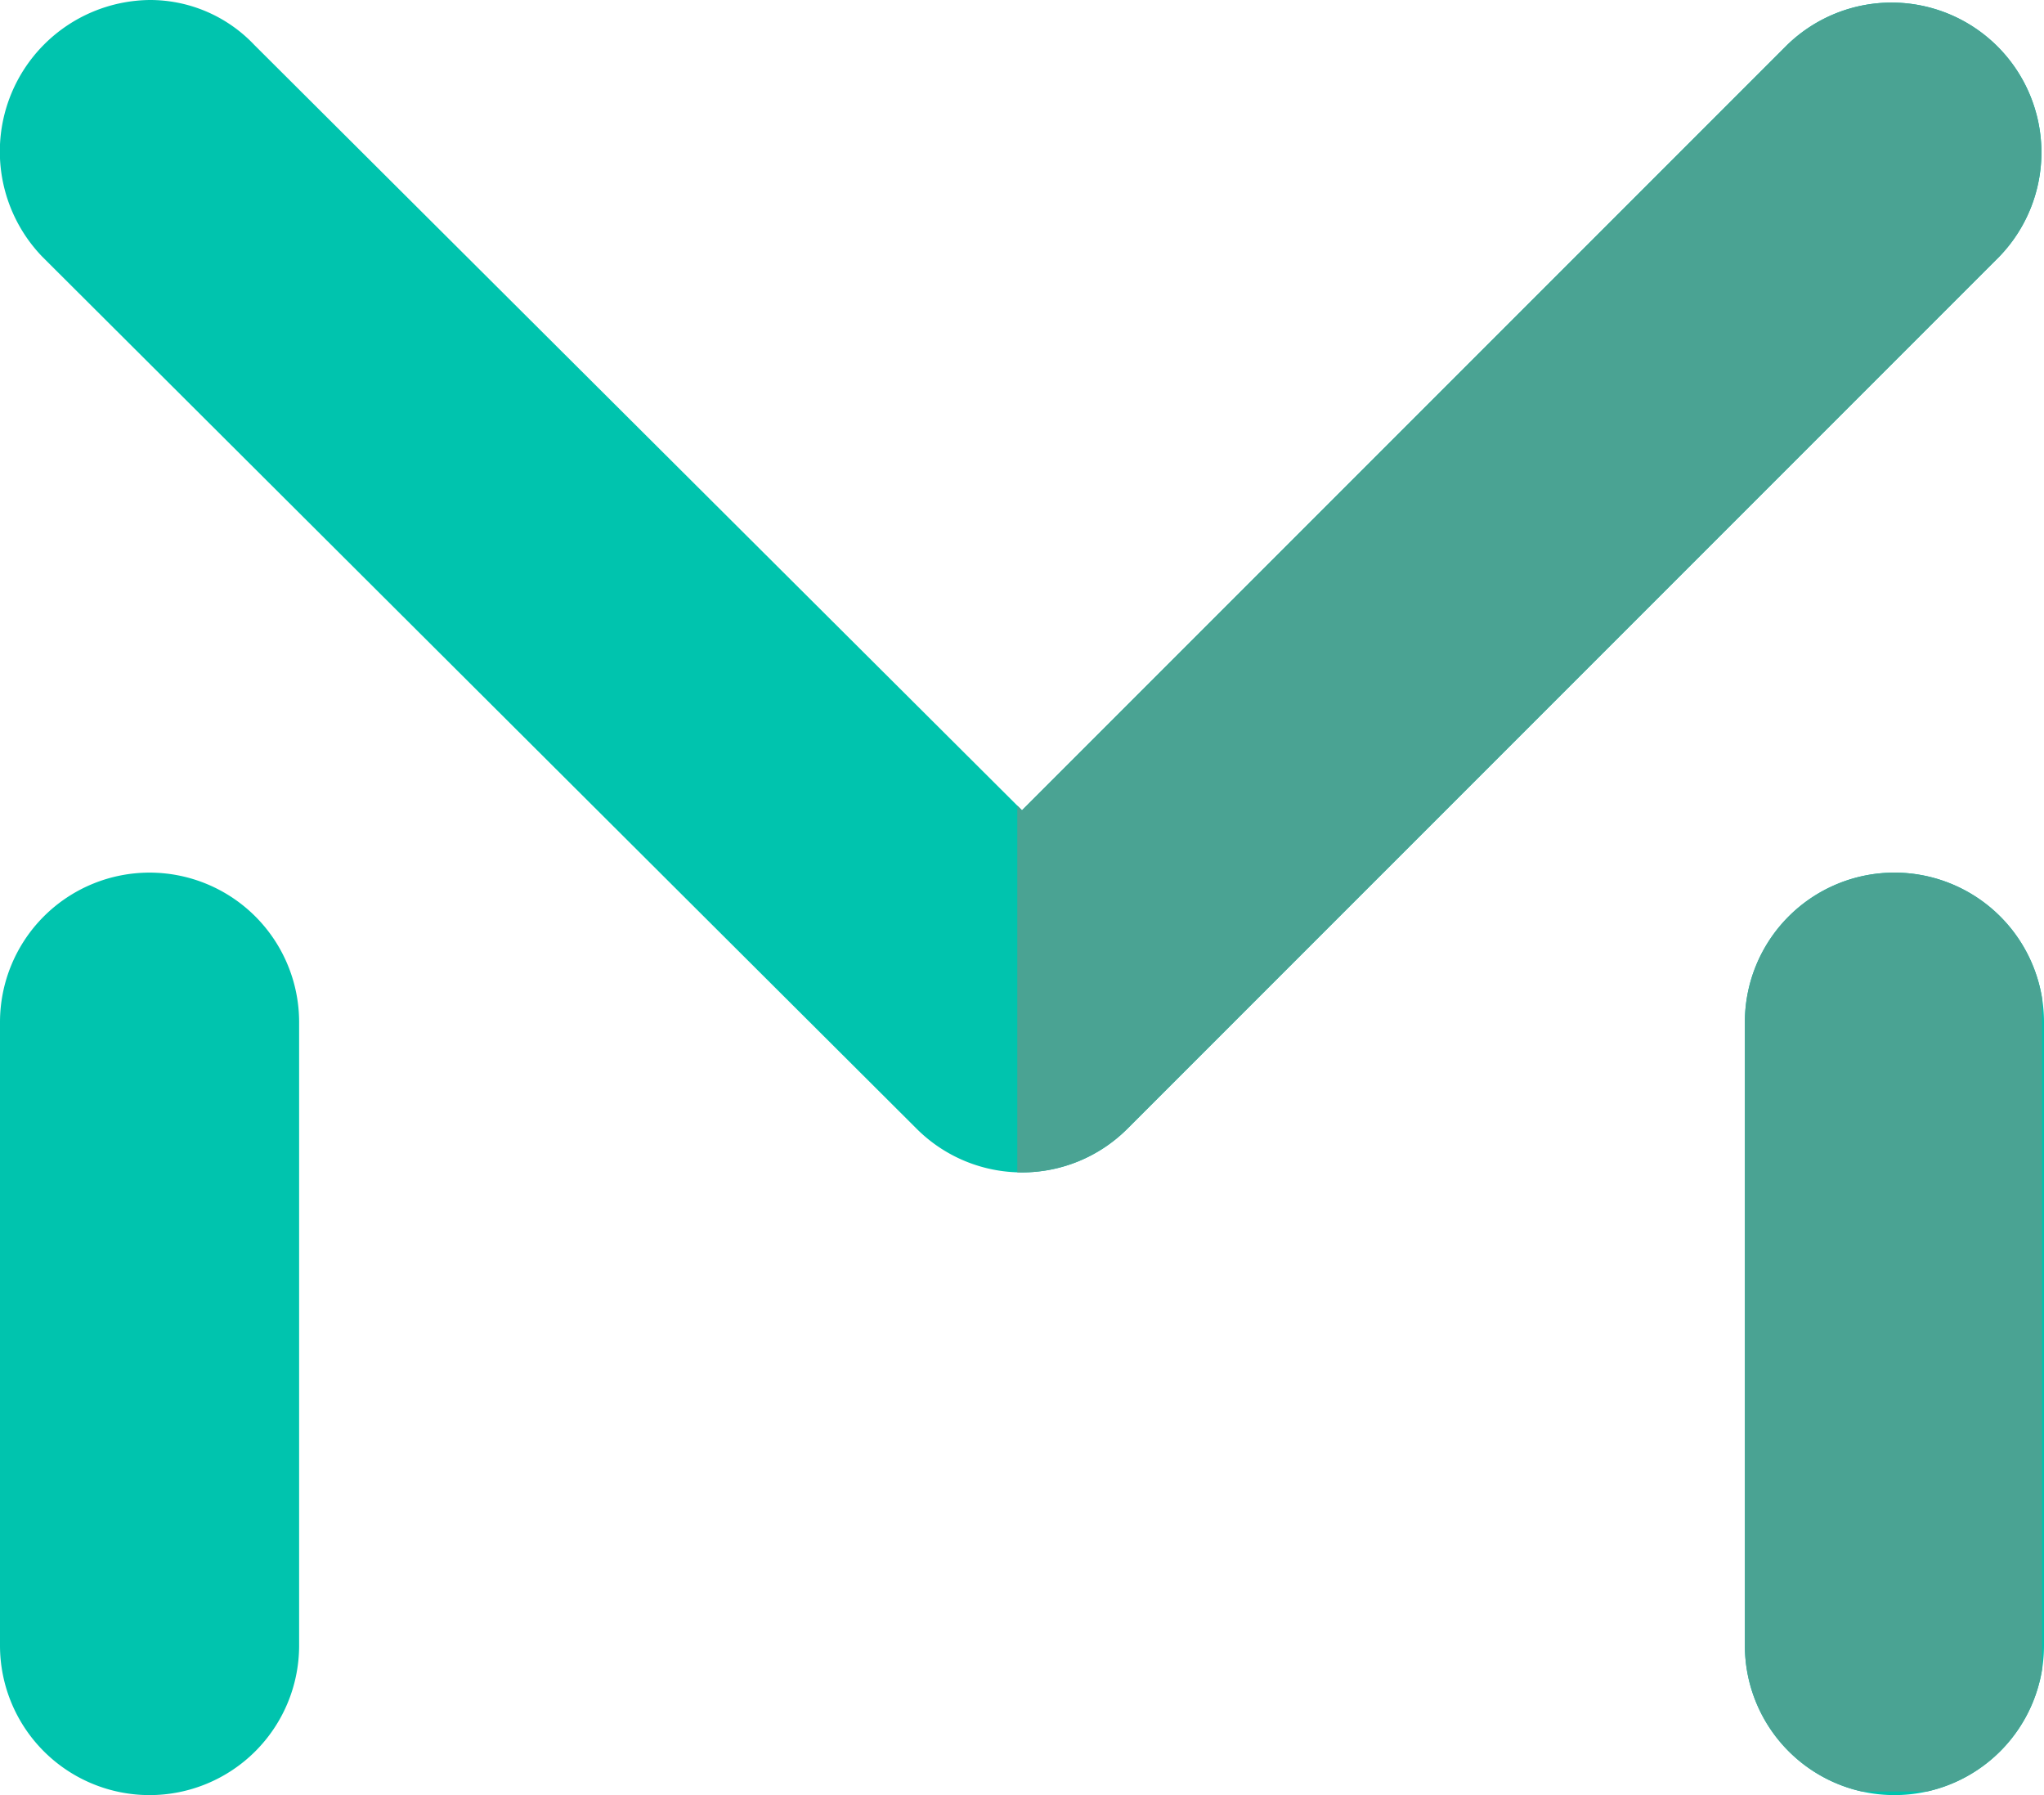 <svg xmlns="http://www.w3.org/2000/svg" xmlns:xlink="http://www.w3.org/1999/xlink" viewBox="0 0 73.8 64.8"><defs><style>.cls-1{fill:none;}.cls-2{fill:#00c4ae;}.cls-3{clip-path:url(#clip-path);}.cls-4{fill:#4aa393;}</style><clipPath id="clip-path" transform="translate(-19.1 -10.8)"><rect class="cls-1" x="55.83" y="5.84" width="37" height="69.63"/></clipPath></defs><title>logo_icon</title><g id="Layer_2" data-name="Layer 2"><g id="Layer_1-2" data-name="Layer 1"><g id="M_Letter" data-name="M Letter"><path class="cls-2" d="M24.5,10.8a5.18,5.18,0,0,1,3.78,1.62L56,40.05,83.63,12.42a5.41,5.41,0,0,1,7.65,7.65l-31.5,31.5a5.38,5.38,0,0,1-7.56,0L20.63,20.07A5.47,5.47,0,0,1,24.5,10.8Zm5.4,59.4a5.4,5.4,0,0,1-10.8,0V47.7a5.4,5.4,0,1,1,10.8,0Zm63,0a5.4,5.4,0,1,1-10.8,0V47.7a5.4,5.4,0,1,1,10.8,0Z" transform="translate(-19.1 -10.8)"/><g class="cls-3"><path class="cls-4" d="M24.5,10.8a5.18,5.18,0,0,1,3.78,1.62L56,40.05,83.63,12.42a5.41,5.41,0,0,1,7.65,7.65l-31.5,31.5a5.38,5.38,0,0,1-7.56,0L20.63,20.07A5.47,5.47,0,0,1,24.5,10.8Zm5.4,59.4a5.4,5.4,0,0,1-10.8,0V47.7a5.4,5.4,0,1,1,10.8,0Zm63,0a5.4,5.4,0,1,1-10.8,0V47.7a5.4,5.4,0,1,1,10.8,0Z" transform="translate(-19.1 -10.8)"/></g></g></g></g></svg>